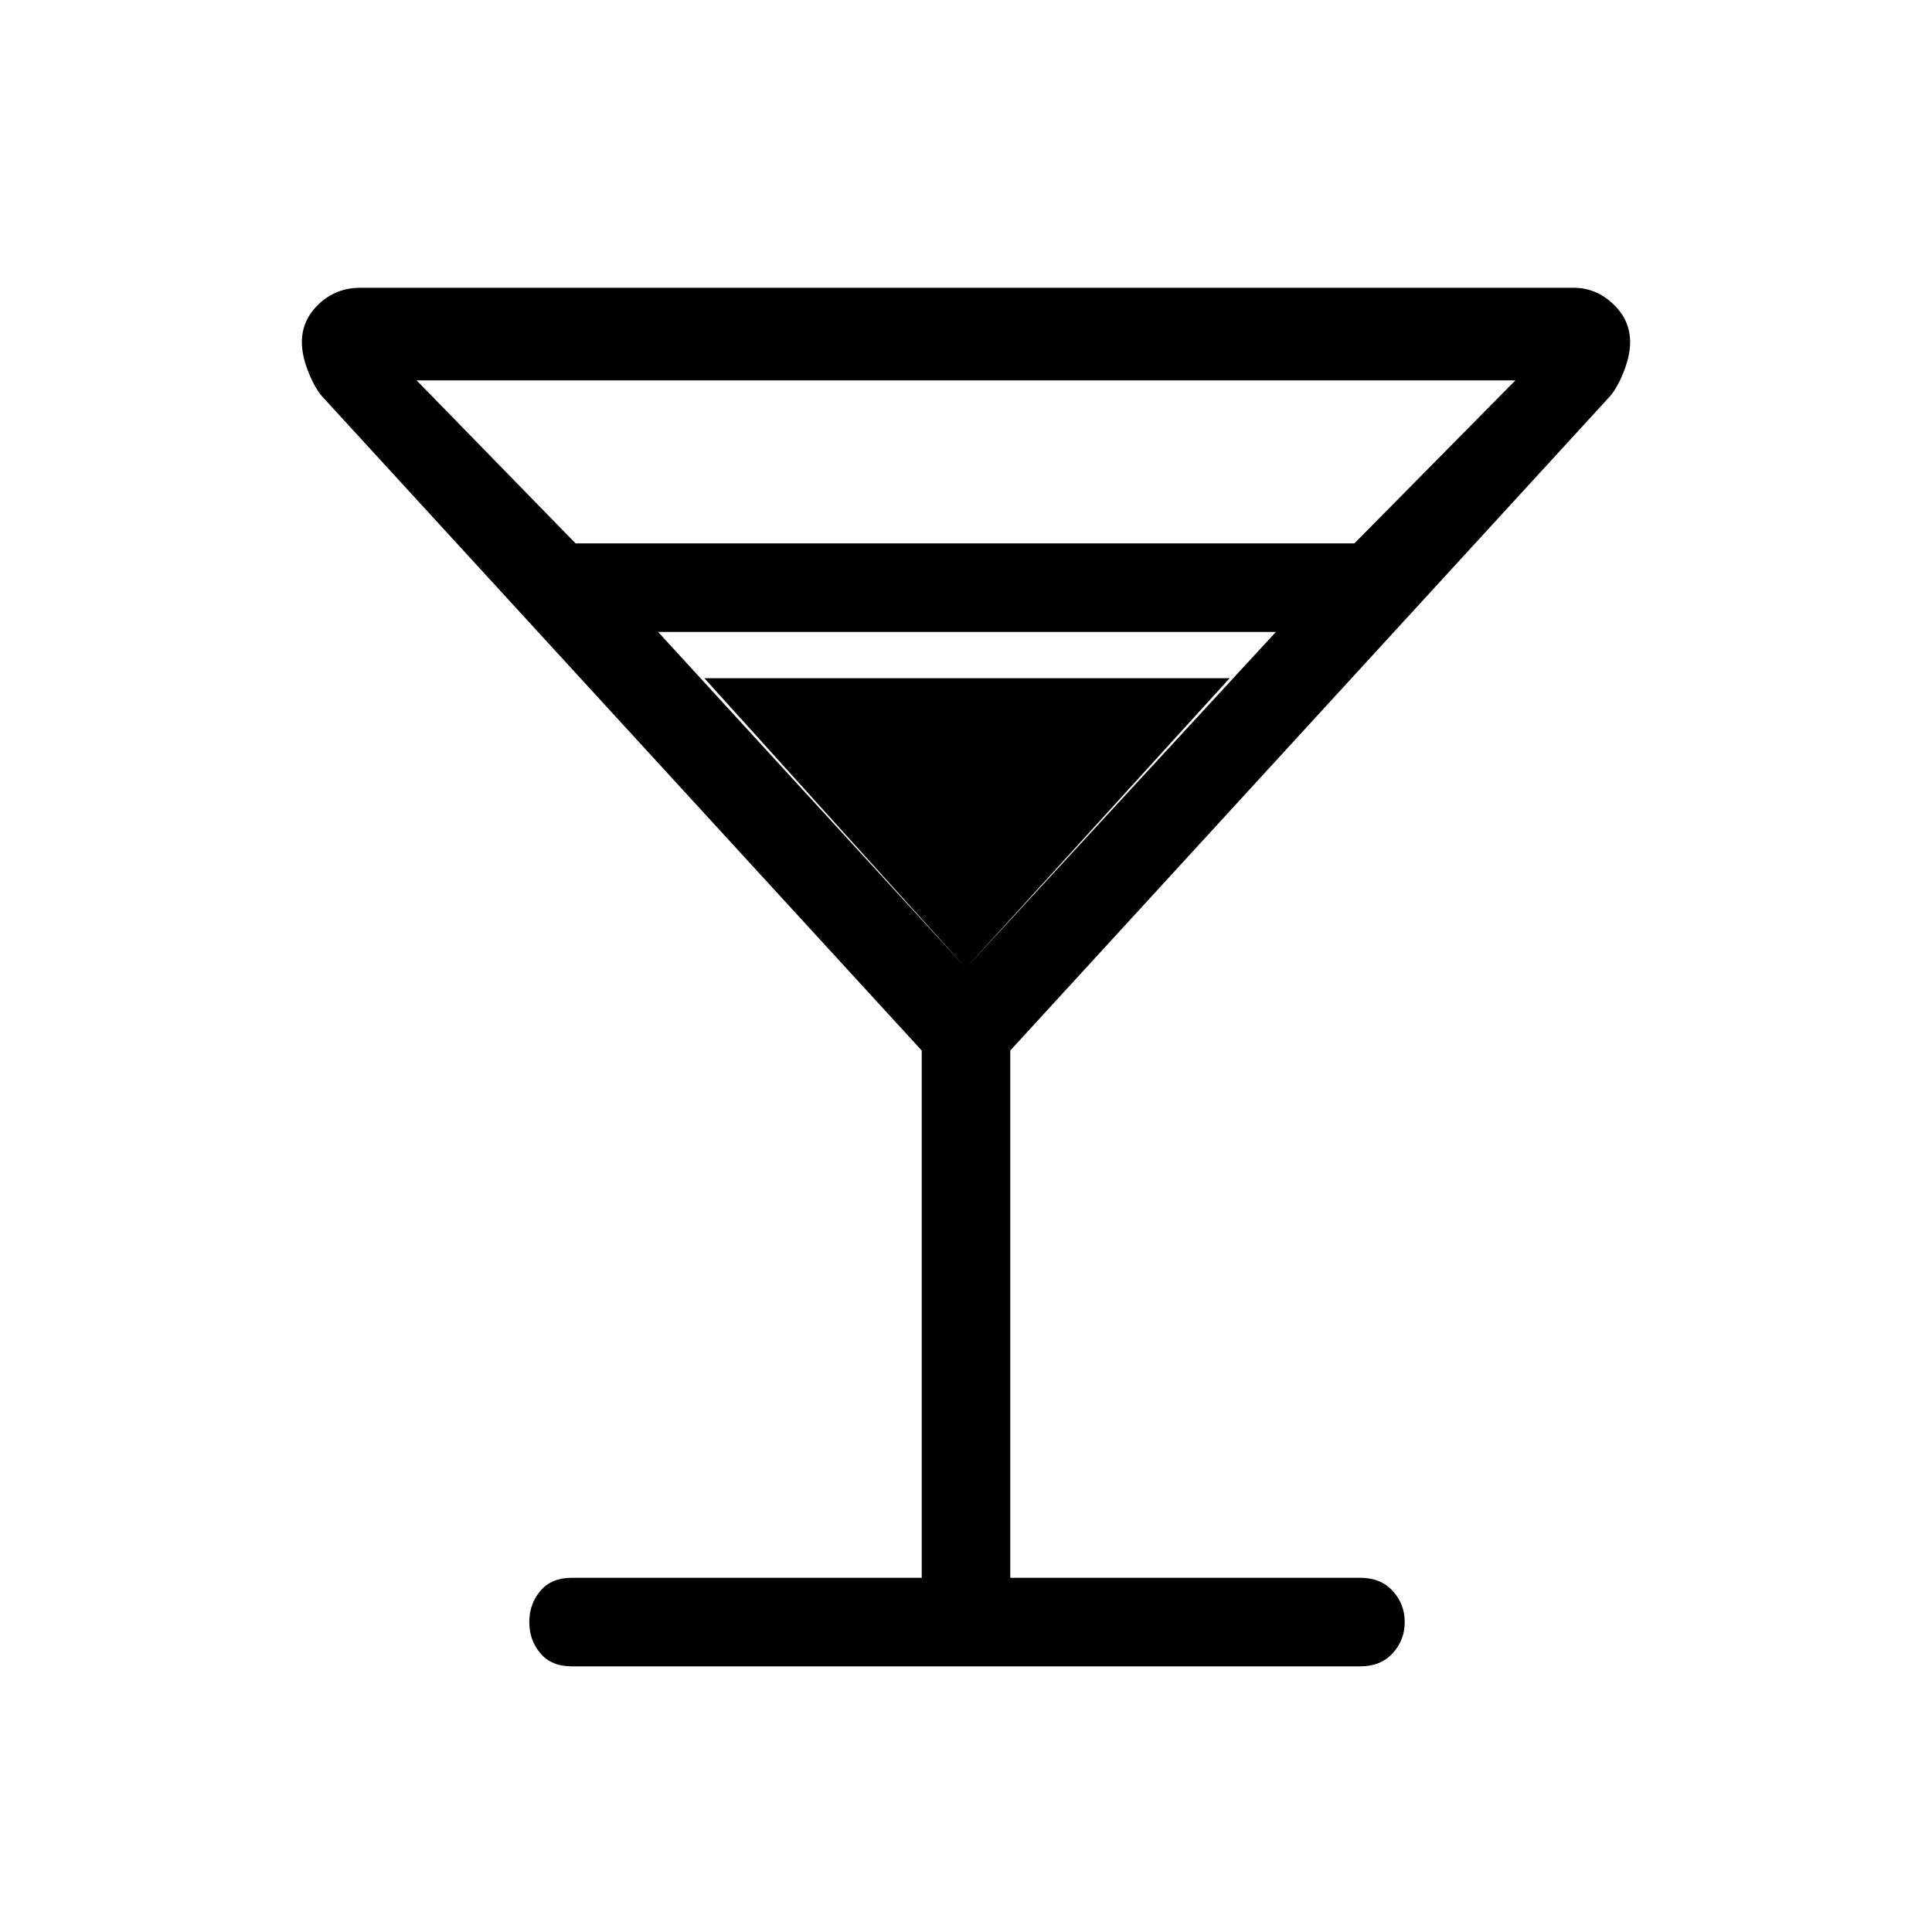 <svg xmlns="http://www.w3.org/2000/svg" height="48" width="48"><path d="M14.2 41.4Q13.7 41.4 13.425 41.075Q13.15 40.75 13.15 40.3Q13.15 39.85 13.425 39.525Q13.7 39.2 14.2 39.2H22.9V26.1L8.05 9.9Q7.85 9.7 7.675 9.275Q7.5 8.85 7.5 8.5Q7.5 7.95 7.925 7.55Q8.35 7.15 8.95 7.15H39.1Q39.65 7.15 40.075 7.55Q40.5 7.95 40.5 8.5Q40.5 8.85 40.325 9.275Q40.15 9.7 39.95 9.9L25.1 26.1V39.2H33.8Q34.3 39.2 34.6 39.525Q34.9 39.85 34.9 40.3Q34.9 40.75 34.6 41.075Q34.3 41.4 33.8 41.4ZM14.3 13.5H33.65L37.65 9.45H10.35ZM24 24.05 31.7 15.7H16.35ZM24 24.05 17.5 16.85H30.55Z"/></svg>